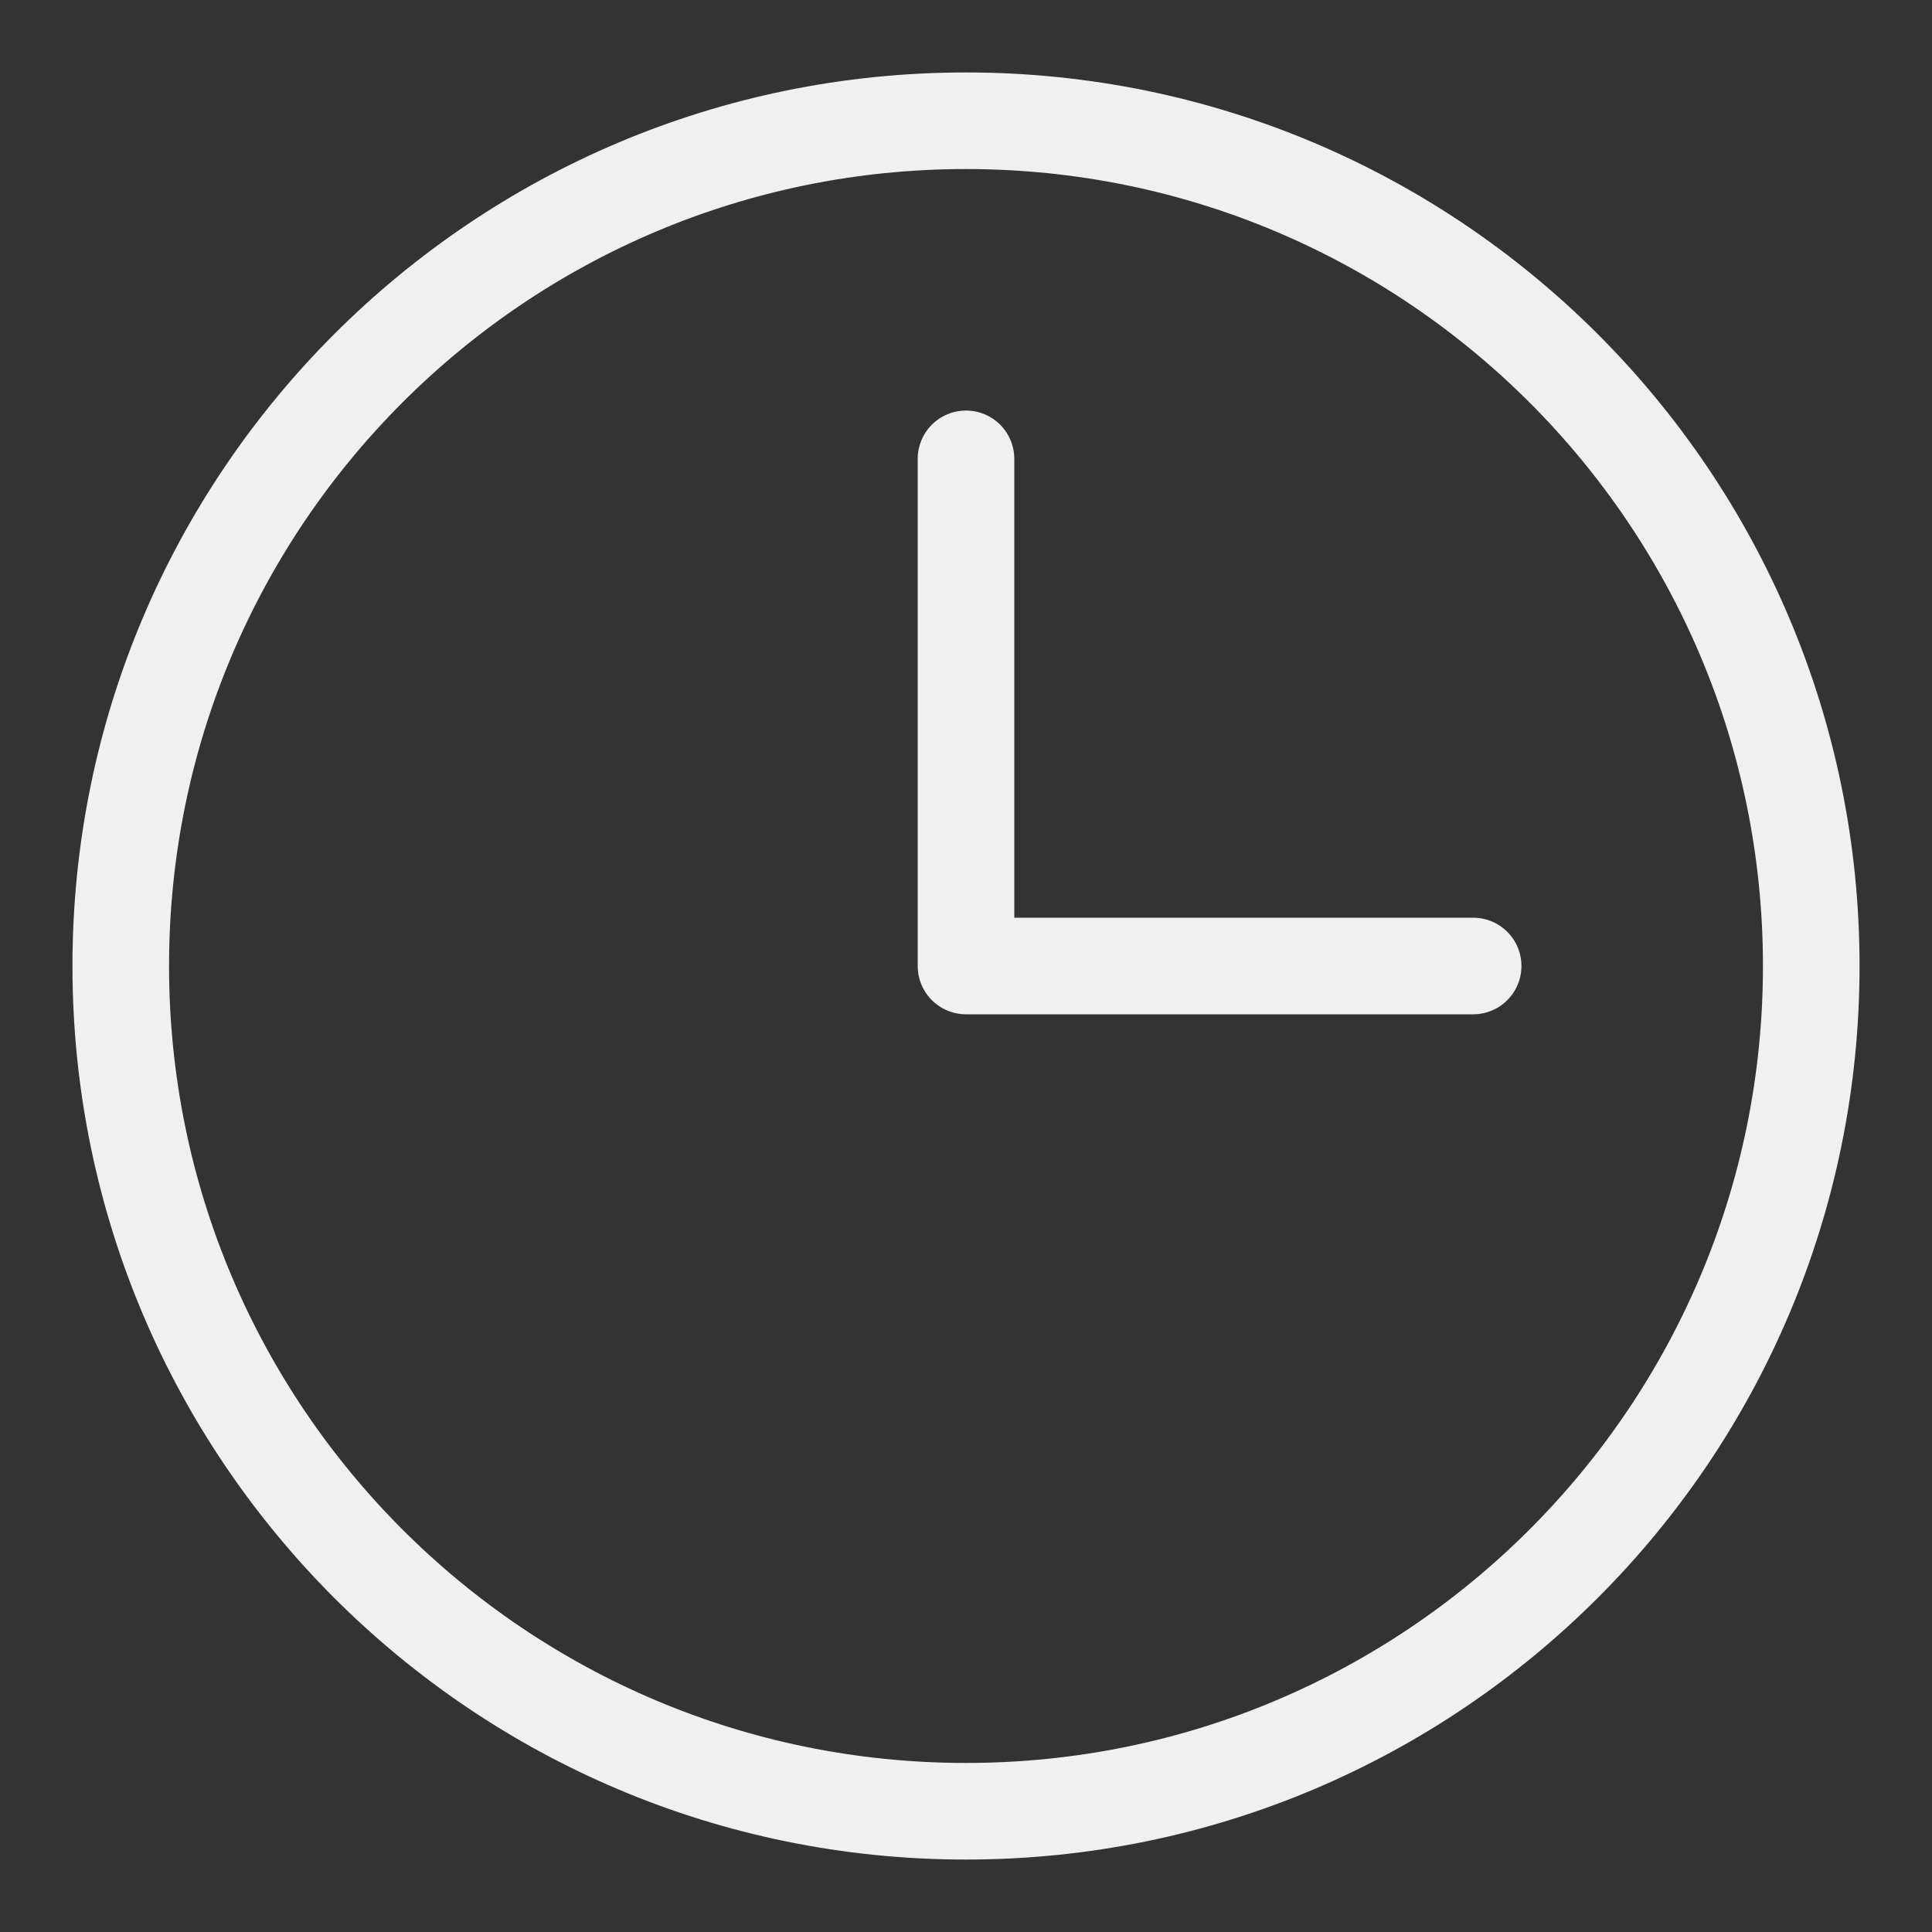 <svg width="16" height="16" viewBox="0 0 16 16" fill="none" xmlns="http://www.w3.org/2000/svg">
<rect x="0" y="0" width="16" height="16" fill="#333333" stroke="none"/>
<g id="Group 48095837">
<g id="&#240;&#159;&#166;&#134; icon &#34;clock outline&#34;">
<path id="Vector" d="M8 3.8V8H12.2" stroke="#F0F0F0" stroke-width="0.8" stroke-linecap="round" stroke-linejoin="round"/>
<path id="Vector_2" d="M8 15C11.866 15 15 11.866 15 8C15 4.134 11.866 1 8 1C4.134 1 1 4.134 1 8C1 11.866 4.134 15 8 15Z" stroke="#F0F0F0" stroke-width="0.8" stroke-linecap="round" stroke-linejoin="round"/>
</g>
</g>
</svg>
